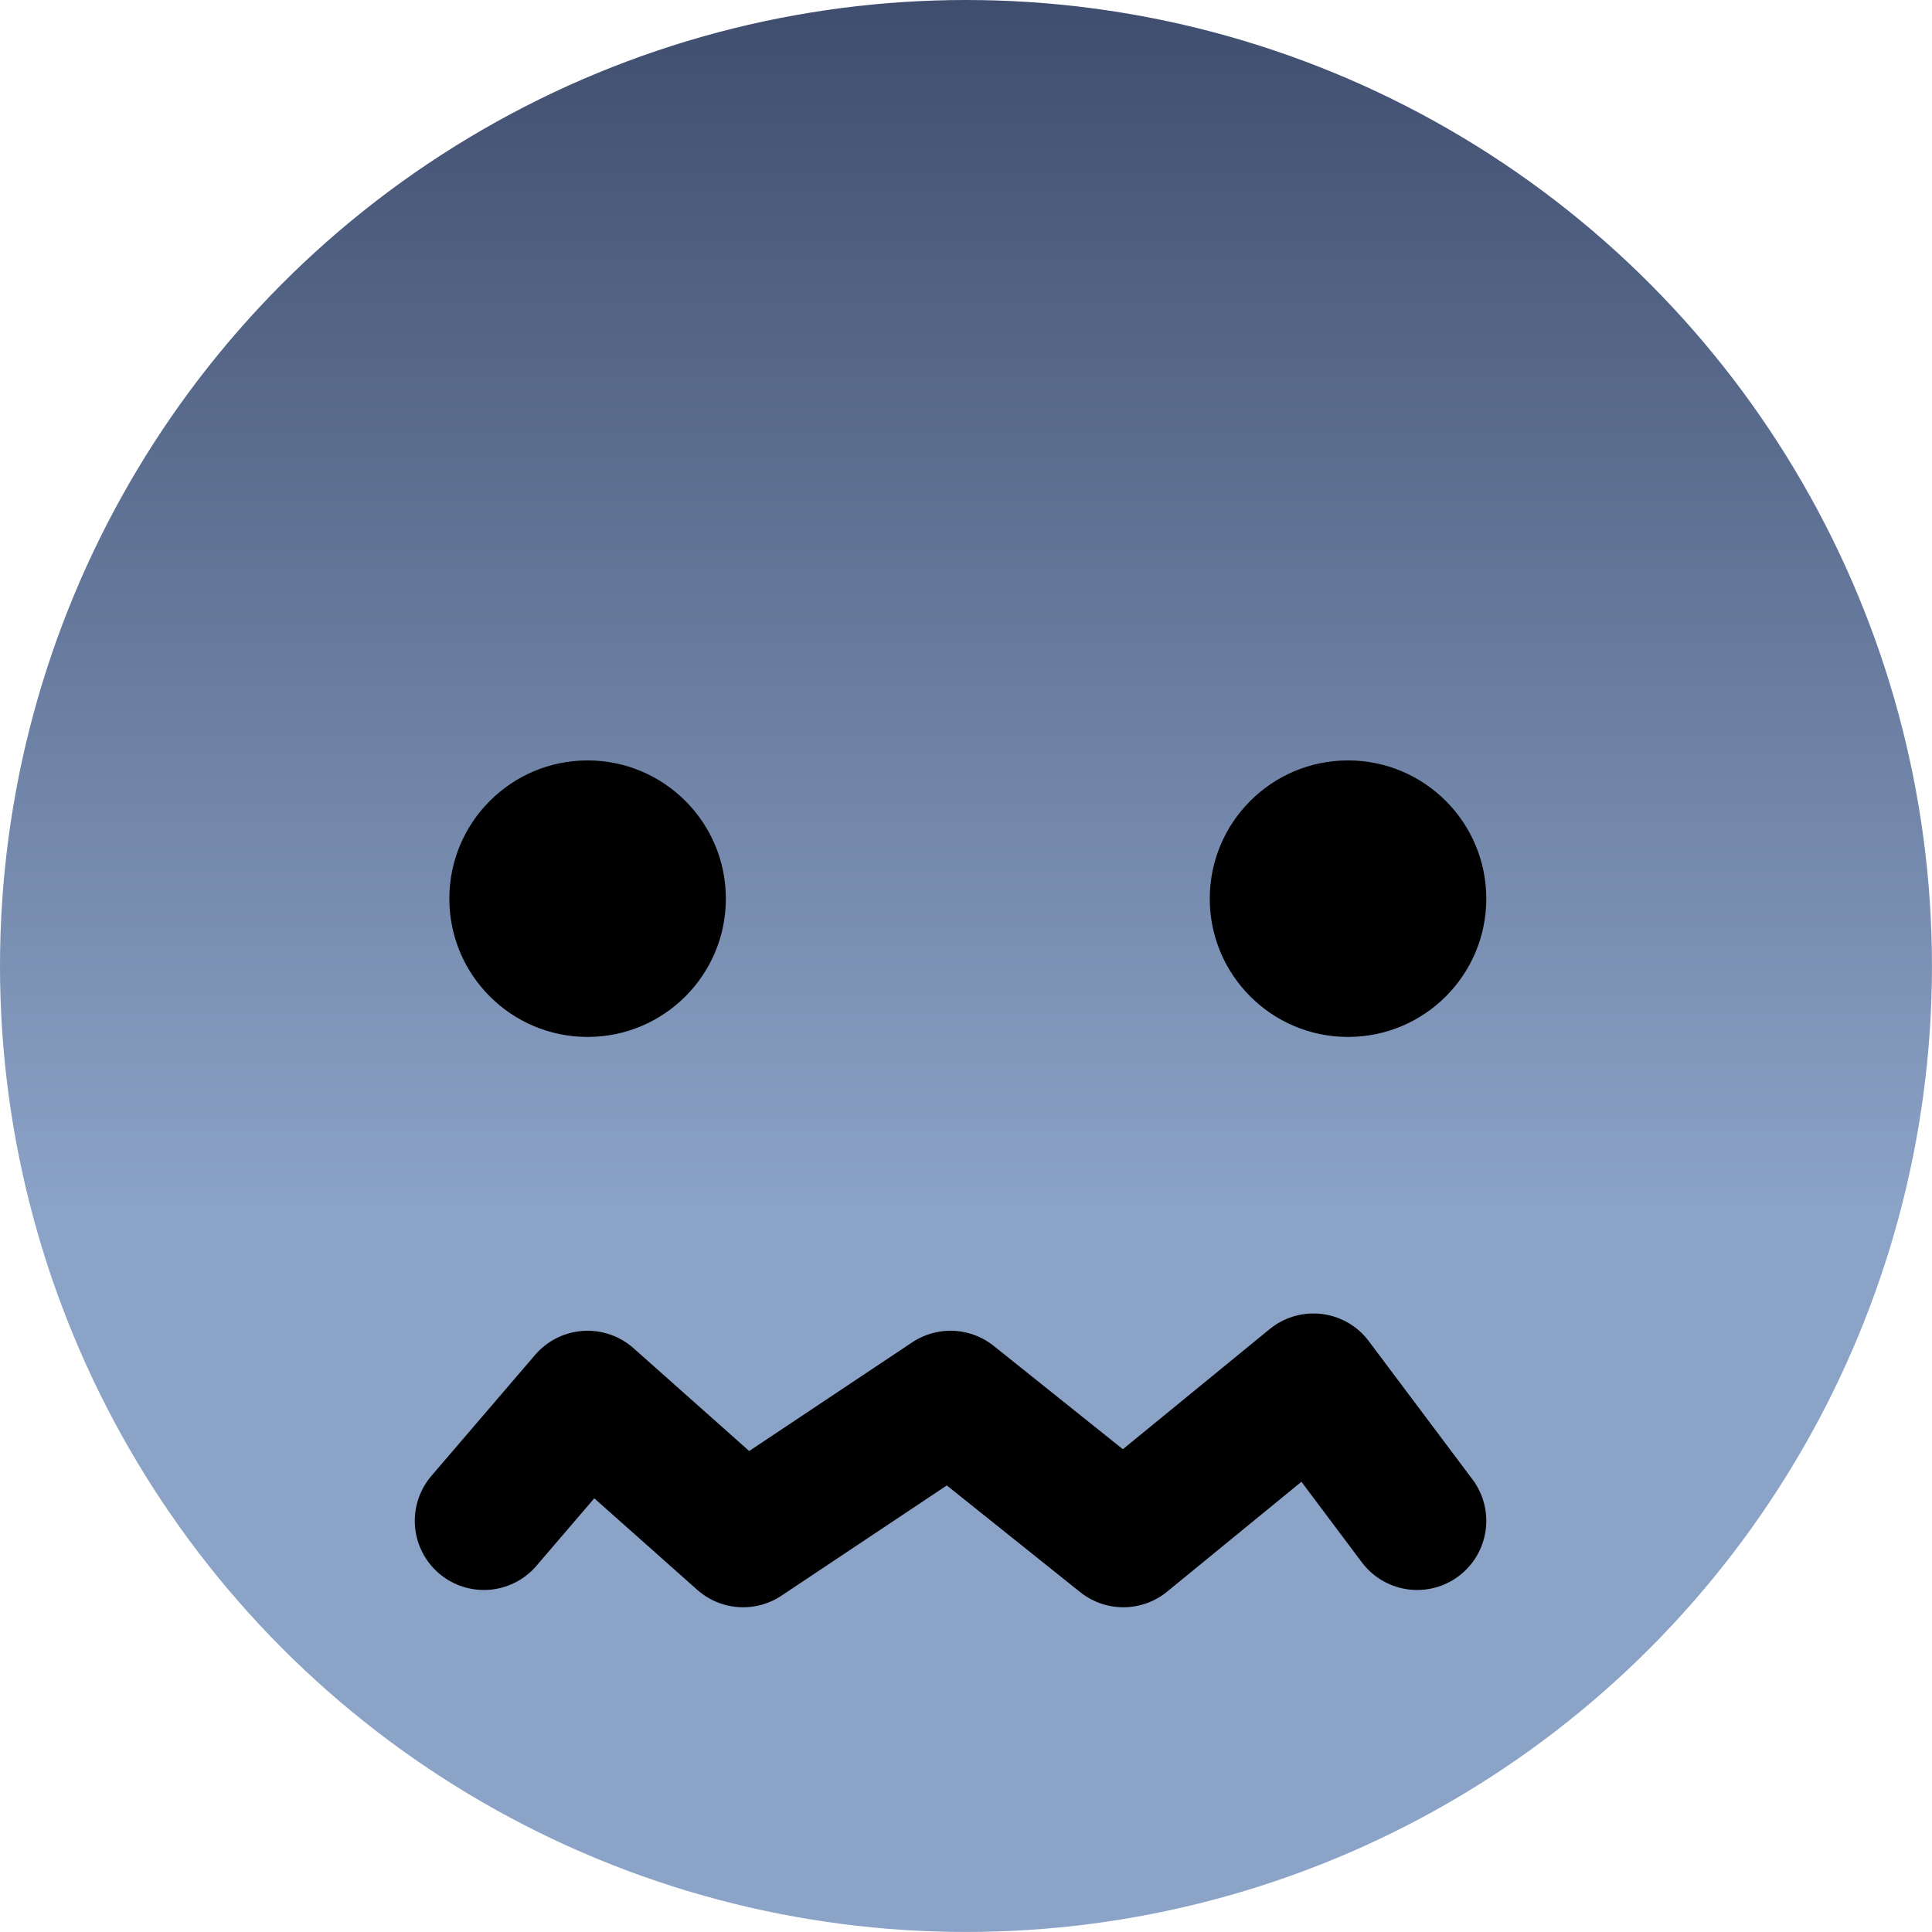 <svg width="55.895" height="55.895" viewBox="0 0 55.895 55.895" fill="none" xmlns="http://www.w3.org/2000/svg" xmlns:xlink="http://www.w3.org/1999/xlink">
	<desc>
			Created with Pixso.
	</desc>
	<defs>
		<linearGradient x1="27.947" y1="0" x2="27.947" y2="35" id="paint_linear_63_142_0" gradientUnits="userSpaceOnUse">
			<stop stop-color="#3F4D6E"/>
			<stop offset="1" stop-color="#8BA3C7"/>
		</linearGradient>
	</defs>
	<circle id="Ellipse 50" cx="27.947" cy="27.947" r="27.947" fill="url(#paint_linear_63_142_0)" fill-opacity="1"/>
	<path id="Vector 160" d="M14 44L17 40.5L21.5 44.5L27.5 40.5L32.5 44.5L38 40L41 44" stroke="#000000" stroke-opacity="1" stroke-width="4" stroke-linejoin="round" stroke-linecap="round"/>
	<circle id="Ellipse 59" cx="17" cy="26" r="4" fill="#000000" fill-opacity="1"/>
	<circle id="Ellipse 60" cx="39" cy="26" r="4" fill="#000000" fill-opacity="1"/>
</svg>
